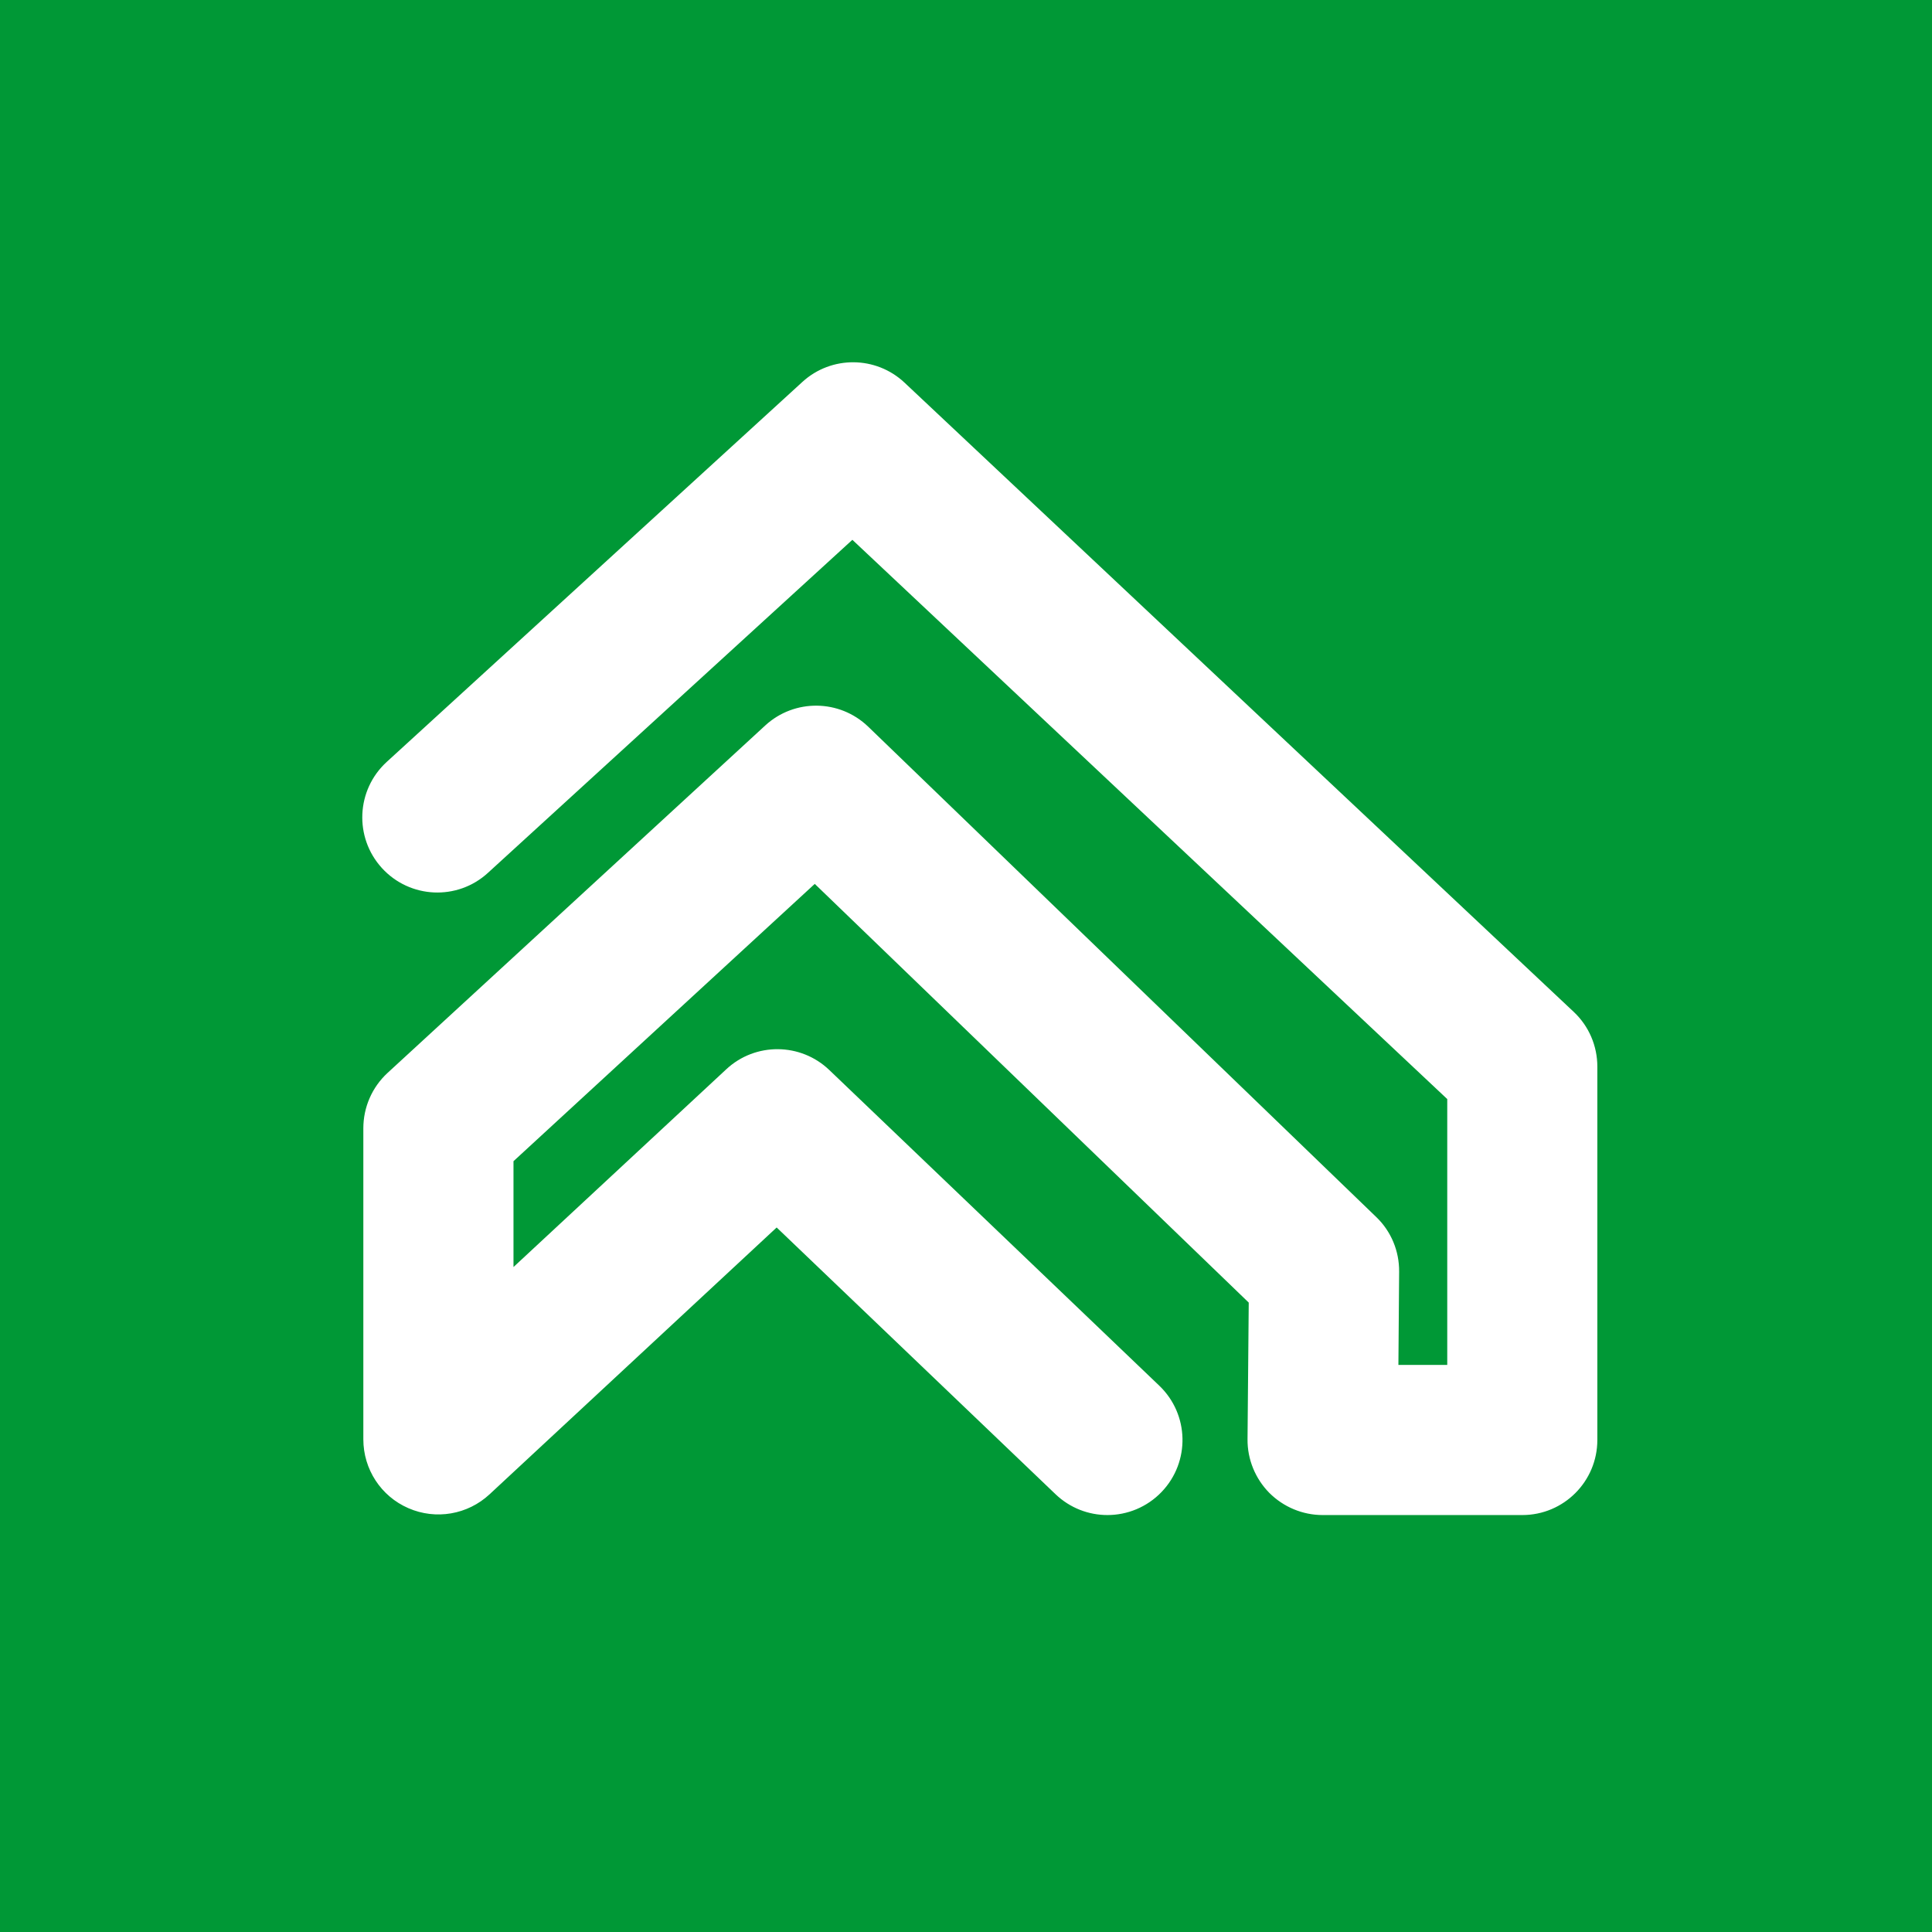 <svg width="32" height="32" viewBox="0 0 32 32" fill="none" xmlns="http://www.w3.org/2000/svg">
<rect width="32" height="32" fill="#009836"/>
<path d="M18.343 25.094C18.032 25.094 17.724 24.979 17.483 24.749L12.864 20.331L8.108 24.751C7.745 25.088 7.218 25.178 6.764 24.98C6.31 24.783 6.018 24.335 6.018 23.84V18.688C6.018 18.339 6.163 18.007 6.419 17.771L12.675 12.016C13.159 11.571 13.906 11.58 14.38 12.036L22.794 20.157C23.041 20.393 23.177 20.721 23.174 21.063L23.162 22.607H23.971V18.204L14.118 8.941L8.082 14.457C7.576 14.921 6.789 14.885 6.326 14.378C5.863 13.871 5.898 13.084 6.405 12.62L13.291 6.325C13.771 5.887 14.508 5.893 14.982 6.338L26.067 16.761C26.317 16.996 26.457 17.323 26.457 17.667V23.85C26.457 24.537 25.901 25.094 25.215 25.094H21.907C21.576 25.094 21.258 24.961 21.023 24.726C20.791 24.49 20.66 24.171 20.663 23.839L20.683 21.575L13.495 14.64L8.505 19.233V20.986L12.03 17.71C12.511 17.262 13.261 17.268 13.736 17.723L19.201 22.951C19.698 23.426 19.716 24.213 19.241 24.71C18.997 24.965 18.669 25.094 18.343 25.094Z" fill="white"/>
</svg>
